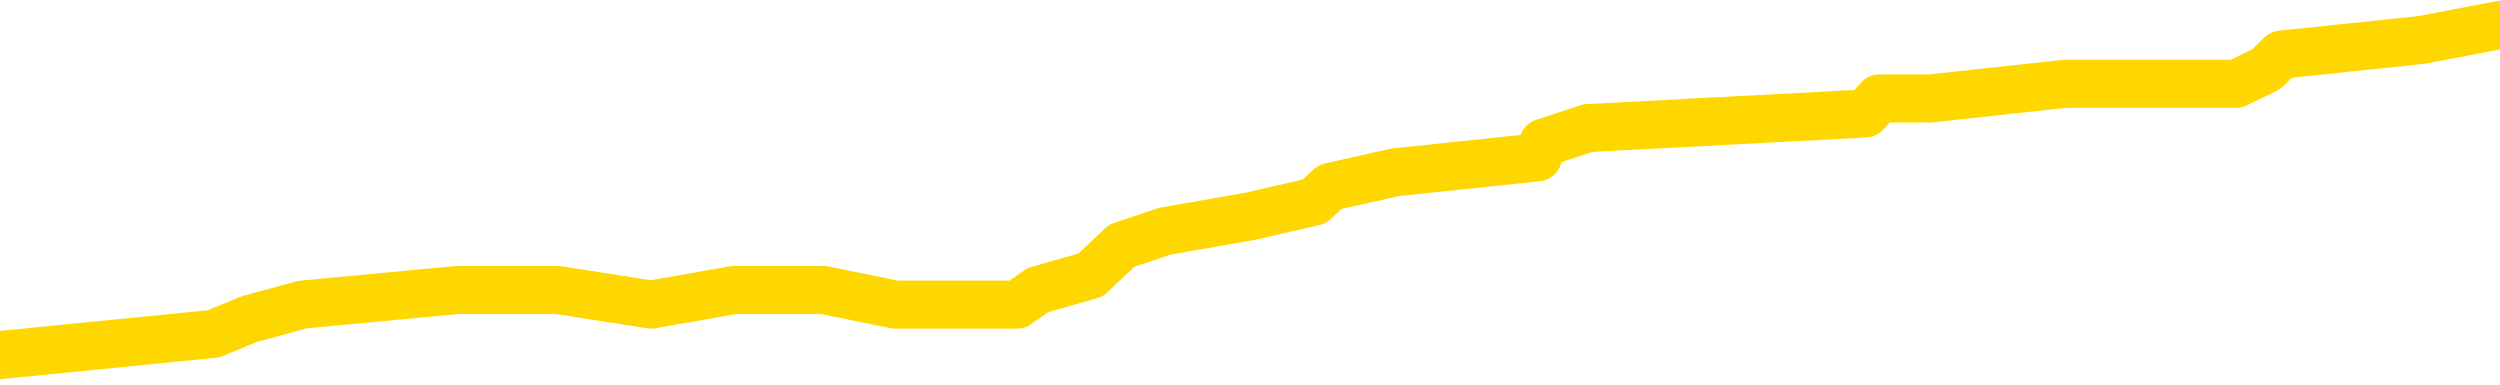<svg xmlns="http://www.w3.org/2000/svg" version="1.1" viewBox="0 0 6500 1000">
	<path fill="none" stroke="gold" stroke-width="125" stroke-linecap="round" stroke-linejoin="round" d="M0 57465  L-410107 57465 L-409923 57427 L-409432 57350 L-409139 57312 L-408827 57235 L-408593 57197 L-408540 57121 L-408480 57044 L-408327 57006 L-408287 56930 L-408154 56891 L-407862 56853 L-407321 56853 L-406711 56815 L-406663 56815 L-406023 56777 L-405989 56777 L-405464 56777 L-405331 56738 L-404941 56662 L-404613 56585 L-404496 56509 L-404284 56432 L-403567 56432 L-402998 56394 L-402890 56394 L-402716 56356 L-402494 56279 L-402093 56241 L-402067 56165 L-401139 56088 L-401052 56012 L-400969 55935 L-400899 55859 L-400602 55821 L-400450 55744 L-398560 55782 L-398459 55782 L-398197 55782 L-397903 55821 L-397762 55744 L-397513 55744 L-397477 55706 L-397319 55668 L-396855 55591 L-396602 55553 L-396390 55476 L-396139 55438 L-395790 55400 L-394863 55323 L-394769 55247 L-394358 55209 L-393187 55132 L-391998 55094 L-391906 55017 L-391879 54941 L-391613 54865 L-391314 54788 L-391185 54712 L-391147 54635 L-390333 54635 L-389949 54673 L-388888 54712 L-388827 54712 L-388562 55476 L-388091 56203 L-387898 56930 L-387635 57656 L-387298 57618 L-387162 57580 L-386707 57541 L-385963 57503 L-385946 57465 L-385781 57388 L-385712 57388 L-385196 57350 L-384168 57350 L-383971 57312 L-383483 57274 L-383121 57235 L-382712 57235 L-382327 57274 L-380623 57274 L-380525 57274 L-380453 57274 L-380392 57274 L-380208 57235 L-379871 57235 L-379231 57197 L-379154 57159 L-379092 57159 L-378906 57121 L-378826 57121 L-378649 57082 L-378630 57044 L-378400 57044 L-378012 57006 L-377123 57006 L-377084 56968 L-376996 56930 L-376968 56853 L-375960 56815 L-375811 56738 L-375786 56700 L-375654 56662 L-375614 56624 L-374355 56585 L-374298 56585 L-373758 56547 L-373705 56547 L-373659 56547 L-373264 56509 L-373124 56471 L-372924 56432 L-372778 56432 L-372613 56432 L-372336 56471 L-371977 56471 L-371425 56432 L-370780 56394 L-370521 56318 L-370368 56279 L-369967 56241 L-369926 56203 L-369806 56165 L-369744 56203 L-369730 56203 L-369636 56203 L-369343 56165 L-369192 56012 L-368861 55935 L-368784 55859 L-368708 55821 L-368481 55706 L-368415 55629 L-368187 55553 L-368135 55476 L-367970 55438 L-366964 55400 L-366781 55362 L-366230 55323 L-365837 55247 L-365439 55209 L-364589 55132 L-364511 55094 L-363932 55056 L-363491 55056 L-363250 55017 L-363092 55017 L-362692 54941 L-362671 54941 L-362226 54903 L-361821 54865 L-361685 54788 L-361510 54712 L-361373 54635 L-361123 54559 L-360123 54520 L-360041 54482 L-359905 54444 L-359867 54406 L-358977 54367 L-358761 54329 L-358318 54291 L-358201 54253 L-358144 54214 L-357468 54214 L-357367 54176 L-357338 54176 L-355997 54138 L-355591 54100 L-355551 54061 L-354623 54023 L-354525 53985 L-354392 53947 L-353988 53908 L-353962 53870 L-353869 53832 L-353652 53794 L-353241 53717 L-352087 53641 L-351796 53564 L-351767 53488 L-351159 53450 L-350909 53373 L-350889 53335 L-349960 53297 L-349909 53220 L-349786 53182 L-349769 53105 L-349613 53067 L-349438 52991 L-349301 52952 L-349244 52914 L-349137 52876 L-349051 52838 L-348818 52800 L-348743 52761 L-348435 52723 L-348317 52685 L-348147 52647 L-348056 52608 L-347953 52608 L-347930 52570 L-347853 52570 L-347755 52494 L-347388 52455 L-347283 52417 L-346780 52379 L-346328 52341 L-346290 52302 L-346266 52264 L-346225 52226 L-346096 52188 L-345996 52149 L-345554 52111 L-345272 52073 L-344679 52035 L-344549 51996 L-344275 51920 L-344122 51882 L-343969 51843 L-343884 51767 L-343806 51729 L-343620 51691 L-343569 51691 L-343542 51652 L-343462 51614 L-343439 51576 L-343156 51499 L-342552 51423 L-341556 51385 L-341259 51346 L-340525 51308 L-340280 51270 L-340190 51232 L-339613 51193 L-338915 51155 L-338162 51117 L-337844 51079 L-337461 51002 L-337384 50964 L-336749 50926 L-336564 50887 L-336476 50887 L-336347 50887 L-336034 50849 L-335984 50811 L-335842 50773 L-335821 50734 L-334853 50696 L-334308 50658 L-333829 50658 L-333768 50658 L-333445 50658 L-333423 50620 L-333361 50620 L-333151 50582 L-333074 50543 L-333019 50505 L-332997 50467 L-332957 50429 L-332942 50390 L-332185 50352 L-332168 50314 L-331369 50276 L-331216 50237 L-330311 50199 L-329805 50161 L-329575 50084 L-329534 50084 L-329419 50046 L-329242 50008 L-328488 50046 L-328353 50008 L-328189 49970 L-327871 49931 L-327695 49855 L-326673 49778 L-326650 49702 L-326398 49664 L-326185 49587 L-325551 49549 L-325314 49473 L-325281 49396 L-325103 49320 L-325023 49243 L-324933 49205 L-324868 49128 L-324428 49052 L-324405 49014 L-323864 48975 L-323608 48937 L-323113 48899 L-322236 48861 L-322199 48822 L-322146 48784 L-322105 48746 L-321988 48708 L-321712 48669 L-321504 48593 L-321307 48517 L-321284 48440 L-321234 48364 L-321195 48325 L-321117 48287 L-320519 48211 L-320459 48172 L-320356 48134 L-320201 48096 L-319569 48058 L-318889 48019 L-318586 47943 L-318239 47905 L-318042 47866 L-317993 47790 L-317673 47752 L-317045 47713 L-316899 47675 L-316862 47637 L-316805 47599 L-316728 47522 L-316487 47522 L-316398 47484 L-316304 47446 L-316010 47408 L-315876 47369 L-315816 47331 L-315779 47255 L-315507 47255 L-314501 47216 L-314325 47178 L-314275 47178 L-313982 47140 L-313790 47063 L-313456 47025 L-312950 46987 L-312388 46910 L-312373 46834 L-312356 46796 L-312256 46719 L-312141 46643 L-312102 46566 L-312064 46528 L-311999 46528 L-311971 46490 L-311832 46528 L-311539 46528 L-311489 46528 L-311384 46528 L-311119 46490 L-310654 46452 L-310510 46452 L-310455 46375 L-310398 46337 L-310207 46299 L-309842 46260 L-309627 46260 L-309433 46260 L-309375 46260 L-309316 46184 L-309162 46146 L-308892 46107 L-308463 46299 L-308447 46299 L-308370 46260 L-308306 46222 L-308176 45954 L-308153 45916 L-307869 45878 L-307821 45840 L-307767 45801 L-307304 45763 L-307265 45763 L-307225 45725 L-307034 45687 L-306554 45648 L-306067 45610 L-306050 45572 L-306012 45534 L-305756 45495 L-305679 45419 L-305449 45381 L-305433 45304 L-305138 45228 L-304696 45190 L-304249 45151 L-303744 45113 L-303591 45075 L-303304 45037 L-303264 44960 L-302933 44922 L-302711 44884 L-302194 44807 L-302118 44769 L-301870 44692 L-301676 44616 L-301616 44578 L-300840 44539 L-300766 44539 L-300535 44501 L-300518 44501 L-300456 44463 L-300261 44425 L-299797 44425 L-299773 44386 L-299644 44386 L-298343 44386 L-298326 44386 L-298249 44348 L-298156 44348 L-297938 44348 L-297786 44310 L-297608 44348 L-297554 44386 L-297267 44425 L-297227 44425 L-296858 44425 L-296417 44425 L-296234 44425 L-295913 44386 L-295618 44386 L-295172 44310 L-295100 44272 L-294638 44195 L-294200 44157 L-294018 44119 L-292564 44042 L-292432 44004 L-291975 43928 L-291749 43889 L-291362 43813 L-290846 43736 L-289892 43660 L-289098 43583 L-288423 43545 L-287998 43469 L-287686 43430 L-287456 43316 L-286773 43201 L-286760 43086 L-286550 42933 L-286528 42895 L-286354 42819 L-285404 42780 L-285136 42704 L-284320 42666 L-284010 42589 L-283972 42551 L-283915 42474 L-283298 42436 L-282660 42360 L-281034 42321 L-280360 42283 L-279718 42283 L-279641 42283 L-279584 42283 L-279549 42283 L-279520 42245 L-279409 42169 L-279391 42130 L-279368 42092 L-279215 42054 L-279161 41977 L-279083 41939 L-278964 41901 L-278866 41863 L-278749 41824 L-278479 41748 L-278209 41710 L-278192 41633 L-277992 41595 L-277845 41518 L-277619 41480 L-277484 41442 L-277176 41404 L-277116 41365 L-276763 41289 L-276414 41251 L-276313 41213 L-276249 41136 L-276189 41098 L-275804 41021 L-275424 40983 L-275319 40945 L-275059 40907 L-274788 40830 L-274629 40792 L-274596 40754 L-274534 40715 L-274393 40677 L-274209 40639 L-274165 40601 L-273876 40601 L-273860 40562 L-273627 40562 L-273566 40524 L-273528 40524 L-272948 40486 L-272814 40448 L-272791 40295 L-272773 40027 L-272755 39721 L-272739 39415 L-272715 39109 L-272699 38880 L-272677 38612 L-272661 38344 L-272638 38191 L-272621 38039 L-272599 37924 L-272582 37847 L-272534 37733 L-272461 37618 L-272427 37427 L-272403 37274 L-272367 37121 L-272326 36968 L-272289 36891 L-272273 36738 L-272249 36624 L-272212 36547 L-272195 36432 L-272172 36356 L-272154 36279 L-272136 36203 L-272120 36126 L-272090 36012 L-272064 35897 L-272019 35859 L-272002 35782 L-271960 35744 L-271912 35668 L-271842 35591 L-271826 35515 L-271810 35438 L-271748 35400 L-271709 35362 L-271670 35323 L-271504 35285 L-271439 35247 L-271423 35209 L-271379 35132 L-271320 35094 L-271107 35056 L-271074 35017 L-271032 34979 L-270954 34941 L-270416 34903 L-270338 34865 L-270234 34788 L-270145 34750 L-269969 34712 L-269618 34673 L-269463 34635 L-269025 34597 L-268868 34559 L-268738 34520 L-268034 34444 L-267833 34406 L-266873 34329 L-266390 34291 L-266291 34291 L-266199 34253 L-265954 34214 L-265881 34176 L-265438 34100 L-265342 34061 L-265327 34023 L-265311 33985 L-265286 33947 L-264820 33908 L-264603 33870 L-264463 33832 L-264169 33794 L-264081 33756 L-264039 33717 L-264010 33679 L-263837 33641 L-263778 33603 L-263702 33564 L-263621 33526 L-263552 33526 L-263243 33488 L-263157 33450 L-262944 33411 L-262908 33373 L-262225 33335 L-262126 33297 L-261921 33258 L-261875 33220 L-261596 33182 L-261534 33144 L-261517 33067 L-261439 33029 L-261131 32952 L-261107 32914 L-261053 32838 L-261030 32800 L-260907 32761 L-260772 32685 L-260527 32647 L-260402 32647 L-259755 32608 L-259739 32608 L-259714 32608 L-259534 32532 L-259458 32494 L-259366 32455 L-258938 32417 L-258522 32379 L-258129 32302 L-258051 32264 L-258032 32226 L-257668 32188 L-257432 32149 L-257204 32111 L-256891 32073 L-256813 32035 L-256732 31958 L-256554 31882 L-256538 31843 L-256273 31767 L-256193 31729 L-255963 31691 L-255737 31652 L-255421 31652 L-255246 31614 L-254885 31614 L-254493 31576 L-254424 31499 L-254360 31461 L-254219 31385 L-254168 31346 L-254066 31270 L-253564 31232 L-253367 31193 L-253120 31155 L-252935 31117 L-252635 31079 L-252559 31040 L-252393 30964 L-251509 30926 L-251480 30849 L-251357 30773 L-250778 30734 L-250701 30696 L-249987 30696 L-249675 30696 L-249462 30696 L-249445 30696 L-249059 30696 L-248534 30620 L-248088 30582 L-247758 30543 L-247605 30505 L-247279 30505 L-247101 30467 L-247019 30467 L-246813 30390 L-246638 30352 L-245709 30314 L-244819 30276 L-244780 30237 L-244552 30237 L-244173 30199 L-243386 30161 L-243151 30123 L-243075 30084 L-242718 30046 L-242146 29970 L-241879 29931 L-241493 29893 L-241389 29893 L-241219 29893 L-240601 29893 L-240389 29893 L-240082 29893 L-240029 29855 L-239901 29817 L-239848 29778 L-239729 29740 L-239392 29664 L-238433 29626 L-238302 29549 L-238100 29511 L-237469 29473 L-237157 29434 L-236744 29396 L-236716 29358 L-236571 29320 L-236151 29281 L-234818 29281 L-234771 29243 L-234643 29167 L-234626 29128 L-234048 29052 L-233842 29014 L-233813 28975 L-233772 28937 L-233714 28899 L-233677 28861 L-233599 28822 L-233456 28784 L-233001 28746 L-232883 28708 L-232598 28669 L-232225 28631 L-232129 28593 L-231802 28555 L-231448 28517 L-231278 28478 L-231230 28440 L-231121 28402 L-231032 28364 L-231004 28325 L-230928 28249 L-230625 28211 L-230591 28134 L-230519 28096 L-230151 28058 L-229816 28019 L-229735 28019 L-229515 27981 L-229344 27943 L-229316 27905 L-228819 27866 L-228270 27790 L-227389 27752 L-227291 27675 L-227214 27637 L-226939 27599 L-226692 27522 L-226618 27484 L-226556 27408 L-226438 27369 L-226395 27331 L-226285 27293 L-226208 27216 L-225508 27178 L-225262 27140 L-225223 27102 L-225066 27063 L-224467 27063 L-224240 27063 L-224148 27063 L-223673 27063 L-223075 26987 L-222556 26949 L-222535 26910 L-222389 26872 L-222069 26872 L-221527 26872 L-221295 26872 L-221125 26872 L-220639 26834 L-220411 26796 L-220326 26757 L-219980 26719 L-219654 26719 L-219131 26681 L-218803 26643 L-218203 26604 L-218005 26528 L-217953 26490 L-217913 26452 L-217632 26413 L-216947 26337 L-216637 26299 L-216612 26222 L-216421 26184 L-216198 26146 L-216112 26107 L-215448 26031 L-215424 25993 L-215202 25916 L-214872 25878 L-214520 25801 L-214316 25763 L-214083 25687 L-213825 25648 L-213635 25572 L-213588 25534 L-213361 25495 L-213327 25457 L-213170 25419 L-212956 25381 L-212783 25343 L-212691 25304 L-212414 25266 L-212170 25228 L-211855 25190 L-211429 25190 L-211392 25190 L-210908 25190 L-210675 25190 L-210463 25151 L-210237 25113 L-209687 25113 L-209440 25075 L-208606 25075 L-208550 25037 L-208528 24998 L-208370 24960 L-207909 24922 L-207868 24884 L-207528 24807 L-207395 24769 L-207172 24731 L-206600 24692 L-206128 24654 L-205933 24616 L-205741 24578 L-205551 24539 L-205449 24501 L-205081 24463 L-205035 24425 L-204953 24386 L-203660 24348 L-203612 24310 L-203343 24310 L-203198 24310 L-202647 24310 L-202530 24272 L-202449 24234 L-202089 24195 L-201866 24157 L-201585 24119 L-201255 24042 L-200747 24004 L-200635 23966 L-200556 23928 L-200392 23889 L-200097 23889 L-199629 23889 L-199432 23928 L-199382 23928 L-198732 23889 L-198610 23851 L-198156 23851 L-198120 23813 L-197652 23775 L-197541 23736 L-197525 23698 L-197309 23698 L-197128 23660 L-196596 23660 L-195567 23660 L-195367 23622 L-194909 23583 L-193961 23507 L-193862 23469 L-193508 23392 L-193447 23354 L-193433 23316 L-193397 23278 L-193028 23239 L-192908 23201 L-192666 23163 L-192502 23125 L-192315 23086 L-192194 23048 L-191124 22972 L-190265 22933 L-190053 22857 L-189956 22819 L-189782 22742 L-189448 22704 L-189377 22666 L-189319 22627 L-189144 22627 L-188755 22589 L-188519 22551 L-188408 22513 L-188291 22474 L-187310 22436 L-187285 22398 L-186691 22321 L-186658 22321 L-186509 22283 L-186225 22245 L-185313 22245 L-184367 22245 L-184214 22207 L-184112 22207 L-183980 22169 L-183837 22130 L-183811 22092 L-183696 22054 L-183478 22016 L-182797 21977 L-182667 21939 L-182364 21901 L-182124 21824 L-181791 21786 L-181153 21748 L-180810 21671 L-180748 21633 L-180593 21633 L-179671 21633 L-179201 21633 L-179157 21633 L-179144 21595 L-179103 21557 L-179081 21518 L-179054 21480 L-178910 21442 L-178488 21404 L-178152 21404 L-177961 21365 L-177533 21365 L-177345 21327 L-176956 21251 L-176422 21213 L-176049 21174 L-176028 21174 L-175778 21136 L-175659 21098 L-175583 21060 L-175448 21021 L-175408 20983 L-175328 20945 L-174934 20907 L-174438 20868 L-174326 20792 L-174153 20754 L-173845 20715 L-173397 20677 L-173074 20639 L-172932 20562 L-172505 20486 L-172352 20409 L-172296 20333 L-171483 20295 L-171463 20256 L-171091 20218 L-171034 20218 L-169905 20180 L-169837 20180 L-169279 20142 L-169084 20104 L-168948 20065 L-168714 20027 L-168367 19989 L-168333 19912 L-168298 19874 L-168229 19798 L-167880 19759 L-167708 19721 L-167223 19683 L-167207 19645 L-166882 19606 L-166724 19568 L-165584 19492 L-165559 19453 L-165367 19377 L-165174 19339 L-164923 19300 L-164906 19262 L-163886 19224 L-163588 19186 L-163513 19147 L-163377 19071 L-163201 19033 L-162624 18956 L-162409 18918 L-162345 18880 L-162214 18842 L-162177 18765 L-161654 18727 L-161516 33794 L-161502 33794 L-161479 33794 L-161459 33794 L-161231 18689 L-160456 18689 L-160414 18689 L-160046 18689 L-159968 18650 L-159916 18612 L-159243 18574 L-158500 18536 L-158076 18536 L-157628 18497 L-156566 18459 L-156255 18383 L-155844 18383 L-155772 18344 L-155248 18344 L-155154 18344 L-155136 18344 L-154691 18306 L-154505 18230 L-153725 18153 L-153053 18115 L-152641 18000 L-152409 17924 L-152268 17886 L-152187 17809 L-152167 17771 L-152091 17771 L-151962 17733 L-151645 17771 L-151421 17771 L-151096 17733 L-151034 17733 L-150664 17733 L-150631 17733 L-150422 17733 L-149755 17733 L-149677 17733 L-149519 17656 L-149409 17656 L-149082 17618 L-148927 17580 L-148586 17580 L-148529 17503 L-148191 17427 L-147987 17388 L-147934 17312 L-146558 17274 L-146428 17235 L-145995 17197 L-145674 17159 L-144847 17082 L-144723 17044 L-143993 16968 L-143837 16891 L-143796 16853 L-143742 16815 L-143719 16777 L-143605 16738 L-143309 16700 L-143019 16662 L-142964 16624 L-142844 16585 L-142814 16547 L-142714 16509 L-142270 16509 L-142118 16471 L-141283 16471 L-140741 16432 L-140406 16432 L-140391 16394 L-140315 16356 L-140199 16318 L-140004 16279 L-139740 16241 L-138905 16203 L-138809 16165 L-138288 16126 L-138246 16088 L-138146 16050 L-137318 16050 L-137183 16012 L-136845 16012 L-136290 15973 L-135911 15935 L-135748 15897 L-135438 15859 L-134625 15821 L-134319 15782 L-134051 15782 L-133729 15782 L-133408 15821 L-133133 15821 L-132304 15744 L-132209 15706 L-132117 15591 L-132012 15476 L-131625 15362 L-131145 15285 L-131129 15247 L-131010 15209 L-130642 15132 L-130547 15094 L-129713 15017 L-129636 14979 L-129337 14941 L-129246 14903 L-128839 14826 L-128729 14750 L-128029 14712 L-127556 14673 L-127496 14635 L-127277 14559 L-127004 14520 L-126891 14482 L-125863 14444 L-125477 14406 L-125457 14367 L-125124 14329 L-124879 14291 L-124446 14253 L-124336 14214 L-124218 14176 L-123767 14100 L-123176 14061 L-122840 14023 L-120947 13985 L-120833 13908 L-120621 13870 L-119303 13832 L-119197 5228 L-119131 -3261 L-119094 -11100 L-119033 -11100 L-118533 -2572 L-117858 5840 L-117836 13603 L-117566 13526 L-116597 13526 L-115908 13488 L-115746 13450 L-115205 13411 L-115116 13373 L-114096 13335 L-113149 13258 L-112783 13297 L-112680 13335 L-112092 13335 L-112033 13335 L-111932 13297 L-111492 13220 L-111384 13182 L-110943 13144 L-109943 13029 L-109687 12914 L-109584 12800 L-109453 12723 L-109087 12647 L-108506 12570 L-108475 12532 L-108160 12494 L-106177 12455 L-106061 12417 L-105993 12417 L-105635 12379 L-104016 12341 L-103838 12341 L-103694 12341 L-102872 12379 L-102819 12417 L-102764 12417 L-102330 12417 L-101350 12455 L-101276 12455 L-100191 12417 L-99978 12417 L-99262 12341 L-98874 12302 L-98655 12226 L-98335 12149 L-97841 12073 L-97714 12035 L-97485 11958 L-97253 11882 L-97193 11843 L-96904 11805 L-96632 11729 L-95602 11691 L-93937 11652 L-93518 11614 L-93380 11576 L-93224 11576 L-92919 11538 L-92691 11461 L-92532 11423 L-92373 11346 L-92204 11270 L-92156 11232 L-92103 11193 L-92081 11193 L-91695 11155 L-91446 11155 L-91175 11155 L-91014 11155 L-90925 11155 L-89266 11155 L-89101 11193 L-88721 11155 L-88261 11155 L-87651 11079 L-86558 11040 L-86127 11002 L-86096 10964 L-86033 10926 L-86016 10887 L-84312 10849 L-84270 10811 L-83804 10773 L-83617 10734 L-83585 10658 L-82989 10620 L-82940 10582 L-82617 10543 L-82566 10505 L-82356 10467 L-82338 10429 L-82072 10352 L-82019 10314 L-81550 10276 L-81039 10199 L-80961 10199 L-80667 10161 L-80650 10123 L-80612 10084 L-80541 10046 L-80383 10008 L-79437 10008 L-79381 10008 L-78860 10008 L-78667 9970 L-78567 9970 L-78341 9931 L-77831 9931 L-77443 10964 L-77373 10964 L-77025 10926 L-76668 10887 L-75539 9778 L-75487 9702 L-75261 9664 L-75228 9626 L-75103 9549 L-75004 9549 L-74739 9549 L-73999 9587 L-73420 9587 L-73127 9587 L-72421 9587 L-72242 9549 L-72219 9549 L-71583 9511 L-71272 9473 L-70875 9473 L-70846 9434 L-70825 9396 L-70671 9358 L-69986 9358 L-69969 9358 L-69630 9358 L-69357 9320 L-69320 9281 L-69264 9205 L-69242 9167 L-69170 9128 L-68838 9090 L-68732 9052 L-68703 8975 L-68505 8937 L-68352 8899 L-67484 8861 L-66921 8784 L-66905 8784 L-66804 8746 L-66702 8784 L-66555 8784 L-66477 8784 L-66439 8746 L-66384 8708 L-66311 8669 L-66166 8631 L-65684 8631 L-65279 8593 L-64413 8631 L-64393 8631 L-64135 8631 L-64059 8631 L-64030 8593 L-64019 8517 L-64002 8478 L-63709 8440 L-63670 8402 L-63598 8364 L-63524 8325 L-63319 8287 L-63159 8172 L-62858 8058 L-62781 7905 L-62763 7790 L-62547 7713 L-62316 7713 L-62206 7752 L-61836 7790 L-61678 7790 L-61446 7790 L-61278 7790 L-61133 7752 L-61001 7713 L-59725 7637 L-59322 7560 L-59261 7522 L-59144 7446 L-58719 7408 L-58703 7331 L-58641 7293 L-58368 7216 L-58256 7178 L-57973 7102 L-57696 7063 L-57271 6987 L-57249 6949 L-57171 6910 L-57045 6872 L-56458 6834 L-56067 6796 L-55732 6757 L-55142 6719 L-55040 6719 L-54870 6681 L-54734 6681 L-53906 6643 L-52721 6604 L-52684 6566 L-52629 6566 L-52408 6528 L-52203 6528 L-52049 6528 L-51792 6490 L-51716 6452 L-51173 6413 L-51136 6375 L-50888 6337 L-50500 6299 L-49675 6260 L-49316 6222 L-49006 6222 L-48748 6184 L-48524 6146 L-48118 6107 L-48002 6069 L-47818 6031 L-47765 6031 L-47577 5993 L-47406 5954 L-47377 5916 L-47097 5878 L-46786 5840 L-46648 5801 L-46338 5763 L-46144 5763 L-46129 5725 L-45410 5725 L-45276 5648 L-44978 5610 L-44888 5572 L-44287 5572 L-44249 5534 L-44171 5495 L-43550 5457 L-43399 5381 L-43358 5343 L-43047 5304 L-42856 5266 L-42663 5190 L-42607 5113 L-42298 5075 L-42246 5037 L-42192 5075 L-42166 5075 L-42041 5075 L-41230 5037 L-41154 4998 L-40613 4960 L-40344 4922 L-39685 4884 L-38777 4845 L-38536 4807 L-38004 4769 L-37787 4731 L-36679 4769 L-36629 4769 L-35853 4769 L-35306 4731 L-35194 4692 L-35042 4616 L-34986 4578 L-34821 4539 L-34444 4501 L-33996 4463 L-33942 4425 L-33787 4386 L-33107 4348 L-32887 4310 L-32369 4272 L-31520 4195 L-31504 4157 L-29713 4119 L-29159 4081 L-29042 4042 L-28036 4004 L-27999 3966 L-27767 3966 L-27674 3966 L-27634 3966 L-27302 3928 L-26950 3889 L-26685 3813 L-26398 3775 L-26087 3698 L-25833 3622 L-25740 3583 L-25250 3545 L-25042 3507 L-24477 3469 L-24362 3507 L-24011 3469 L-23960 3469 L-23919 3469 L-23316 3392 L-22582 3316 L-22001 3239 L-21765 3163 L-21225 3048 L-21073 2972 L-20571 2933 L-20362 2857 L-20338 2857 L-20279 2819 L-19317 2819 L-19139 2780 L-18697 2742 L-18673 2666 L-18518 2627 L-18436 2627 L-18286 2666 L-17639 2666 L-17590 2627 L-16470 2589 L-15485 2551 L-15424 2513 L-14703 2474 L-13838 2436 L-13460 2398 L-13241 2398 L-12481 2360 L-12429 2321 L-12120 2245 L-11269 2245 L-11076 2207 L-10899 2169 L-10674 2169 L-10548 2130 L-10356 2130 L-10123 2092 L-9954 2130 L-9667 2092 L-9388 2092 L-9305 2054 L-9134 2016 L-9118 1939 L-8964 1901 L-8924 1863 L-8149 1824 L-8072 1824 L-7840 1748 L-7413 1710 L-7068 1671 L-6485 1633 L-6216 1633 L-5957 1633 L-5828 1557 L-5811 1518 L-5698 1480 L-5674 1442 L-5440 1404 L-5404 1365 L-4088 1365 L-4032 1327 L-3353 1251 L-2780 1251 L-2655 1251 L-2502 1251 L-2425 1251 L-2113 1174 L-1840 1136 L-1751 1060 L-1649 1060 L-721 1021 L-645 1021 L-281 1021 L-256 983 L-220 945 L555 868 L647 830 L786 792 L1188 754 L1450 754 L1693 792 L1908 754 L1988 754 L2064 754 L2141 754 L2328 792 L2394 792 L2644 792 L2699 754 L2836 715 L2916 639 L3029 601 L3252 562 L3417 524 L3458 486 L3627 448 L3998 409 L4013 371 L4129 333 L4850 295 L4886 256 L5019 256 L5367 218 L5778 218 L5814 218 L5892 180 L5931 142 L6295 104 L6500 65" />
</svg>
